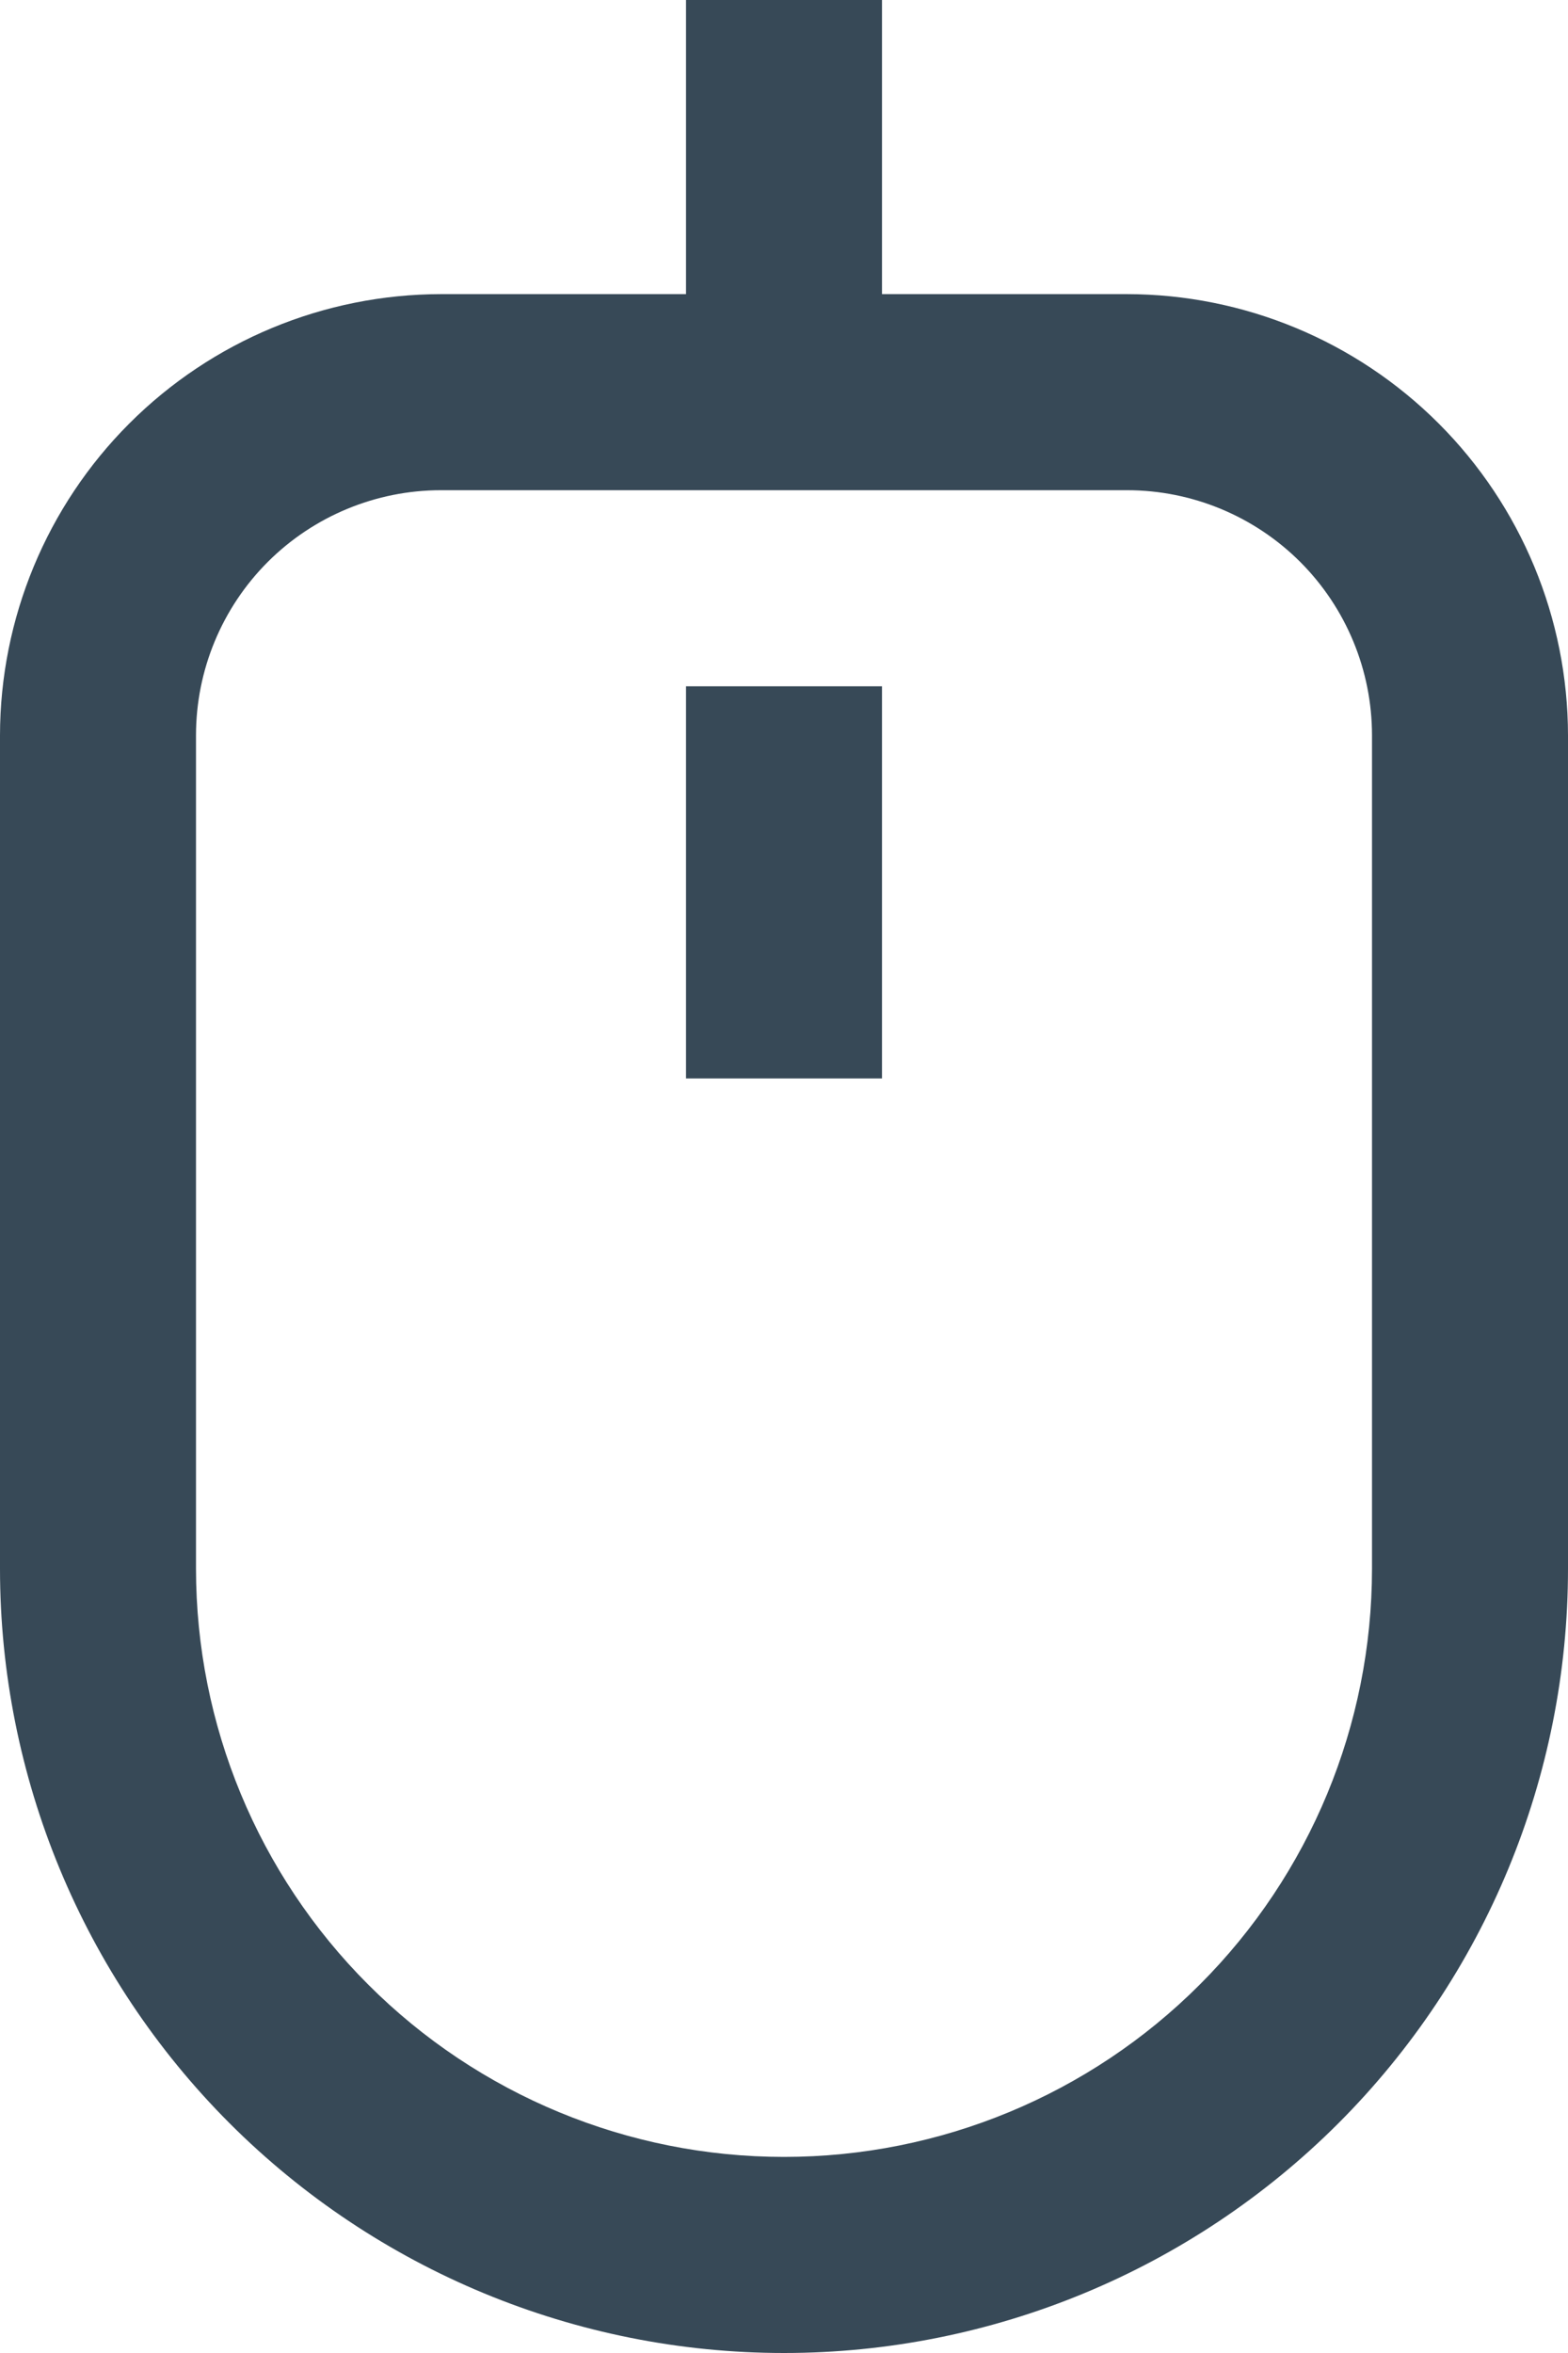 <svg width="32" height="48" viewBox="0 0 32 48" fill="none" xmlns="http://www.w3.org/2000/svg" xmlns:xlink="http://www.w3.org/1999/xlink">
<path d="M23,6L18,6L18,0L14,0L14,6L9,6C6.614,6.003 4.326,6.952 2.639,8.639C0.952,10.326 0.003,12.614 0,15L0,32C0,36.243 1.686,40.313 4.686,43.314C7.687,46.314 11.757,48 16,48C20.243,48 24.313,46.314 27.314,43.314C30.314,40.313 32,36.243 32,32L32,15C31.997,12.614 31.048,10.326 29.361,8.639C27.674,6.952 25.386,6.003 23,6L23,6ZM28,32C28,35.183 26.736,38.235 24.485,40.485C22.235,42.736 19.183,44 16,44C12.817,44 9.765,42.736 7.515,40.485C5.264,38.235 4,35.183 4,32L4,15C4,13.674 4.527,12.402 5.464,11.464C6.402,10.527 7.674,10 9,10L23,10C24.326,10 25.598,10.527 26.536,11.464C27.473,12.402 28,13.674 28,15L28,32Z" fill="#374957"/>
<rect  x="14" y="14" width="4" height="8" fill="#374957"/>
</svg>
